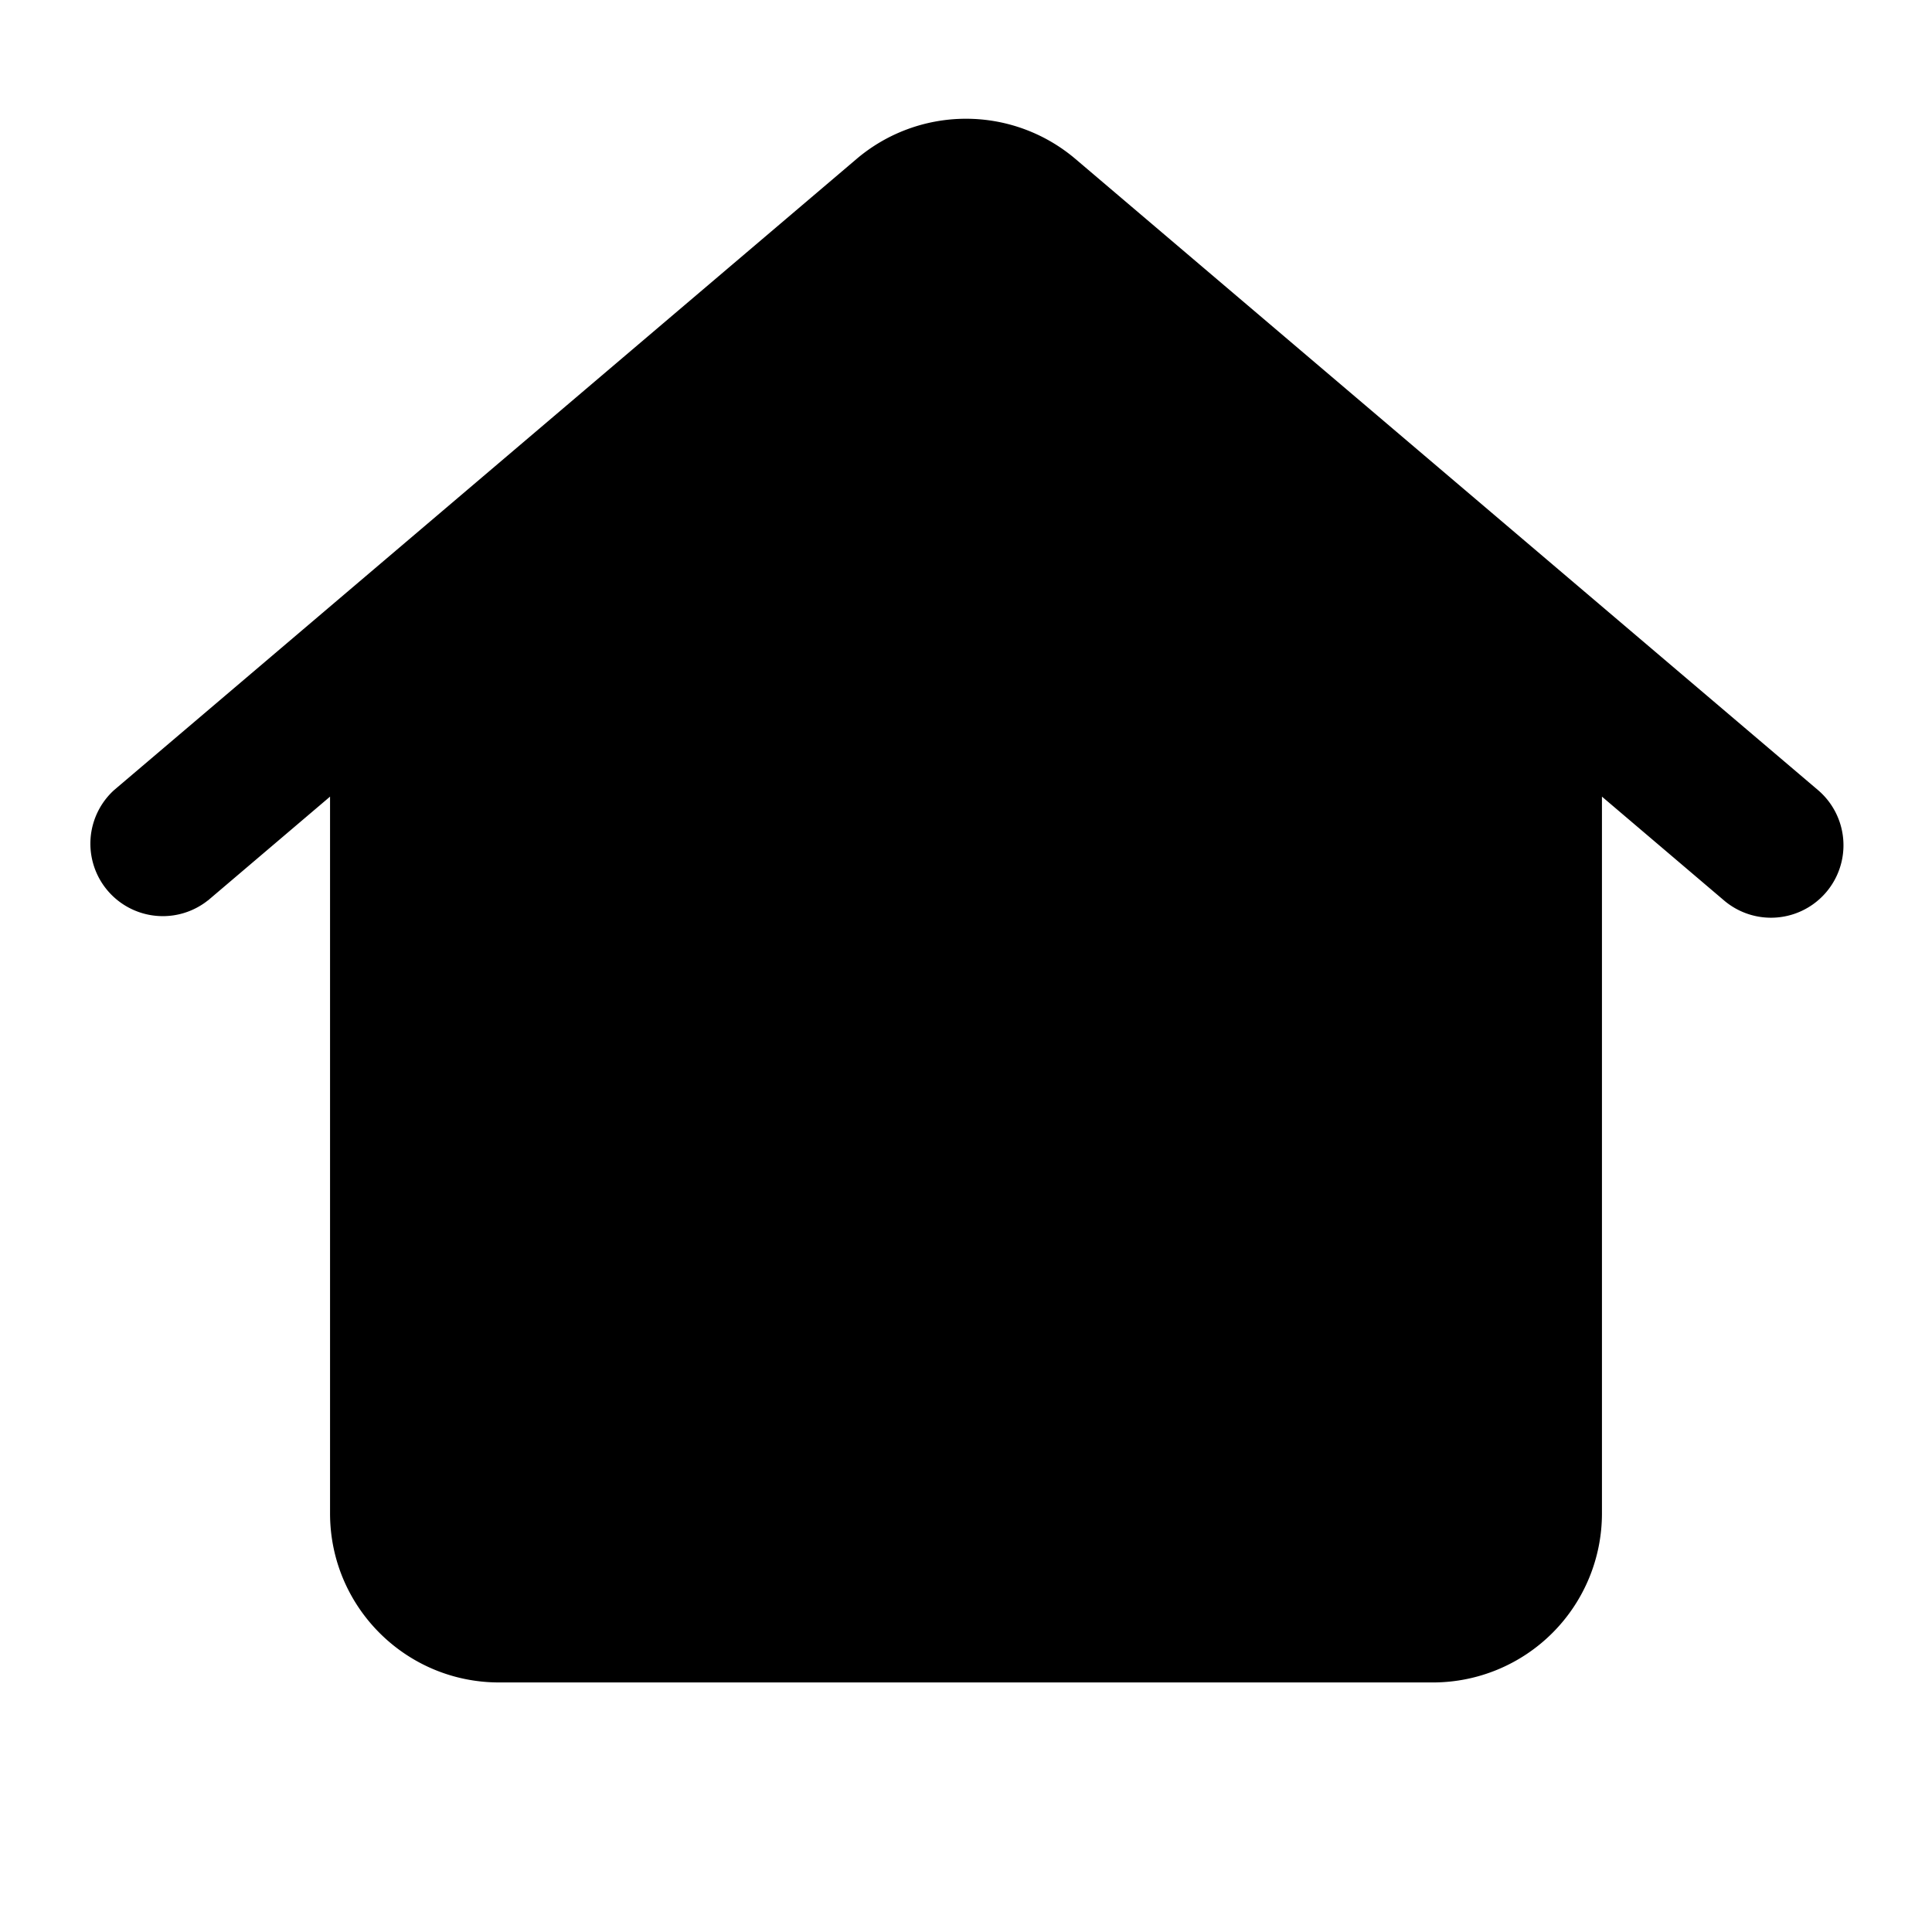 <?xml version="1.0" standalone="no"?><!DOCTYPE svg PUBLIC "-//W3C//DTD SVG 1.1//EN" "http://www.w3.org/Graphics/SVG/1.1/DTD/svg11.dtd"><svg class="icon" width="200px" height="200.00px" viewBox="0 0 1024 1024" version="1.1" xmlns="http://www.w3.org/2000/svg"><path fill="#000000" d="M520.277 142.805a12.8 12.8 0 0 0-16.555 0L251.733 356.992V802.133a12.8 12.8 0 0 0 12.8 12.8h494.933a12.8 12.8 0 0 0 12.8-12.8V356.949l-251.989-214.187z m-410.069 334.464L174.933 422.229V802.133c0 49.493 40.107 89.6 89.6 89.6h494.933a89.6 89.6 0 0 0 89.6-89.6V422.229l64.725 55.04a38.4 38.4 0 0 0 49.749-58.539L570.027 84.267a89.6 89.6 0 0 0-116.053 0l-393.515 334.507a38.4 38.4 0 0 0 49.749 58.453zM435.2 622.933a51.2 51.2 0 1 0 0 102.4h153.6a51.2 51.2 0 0 0 0-102.4h-153.6z" /></svg>